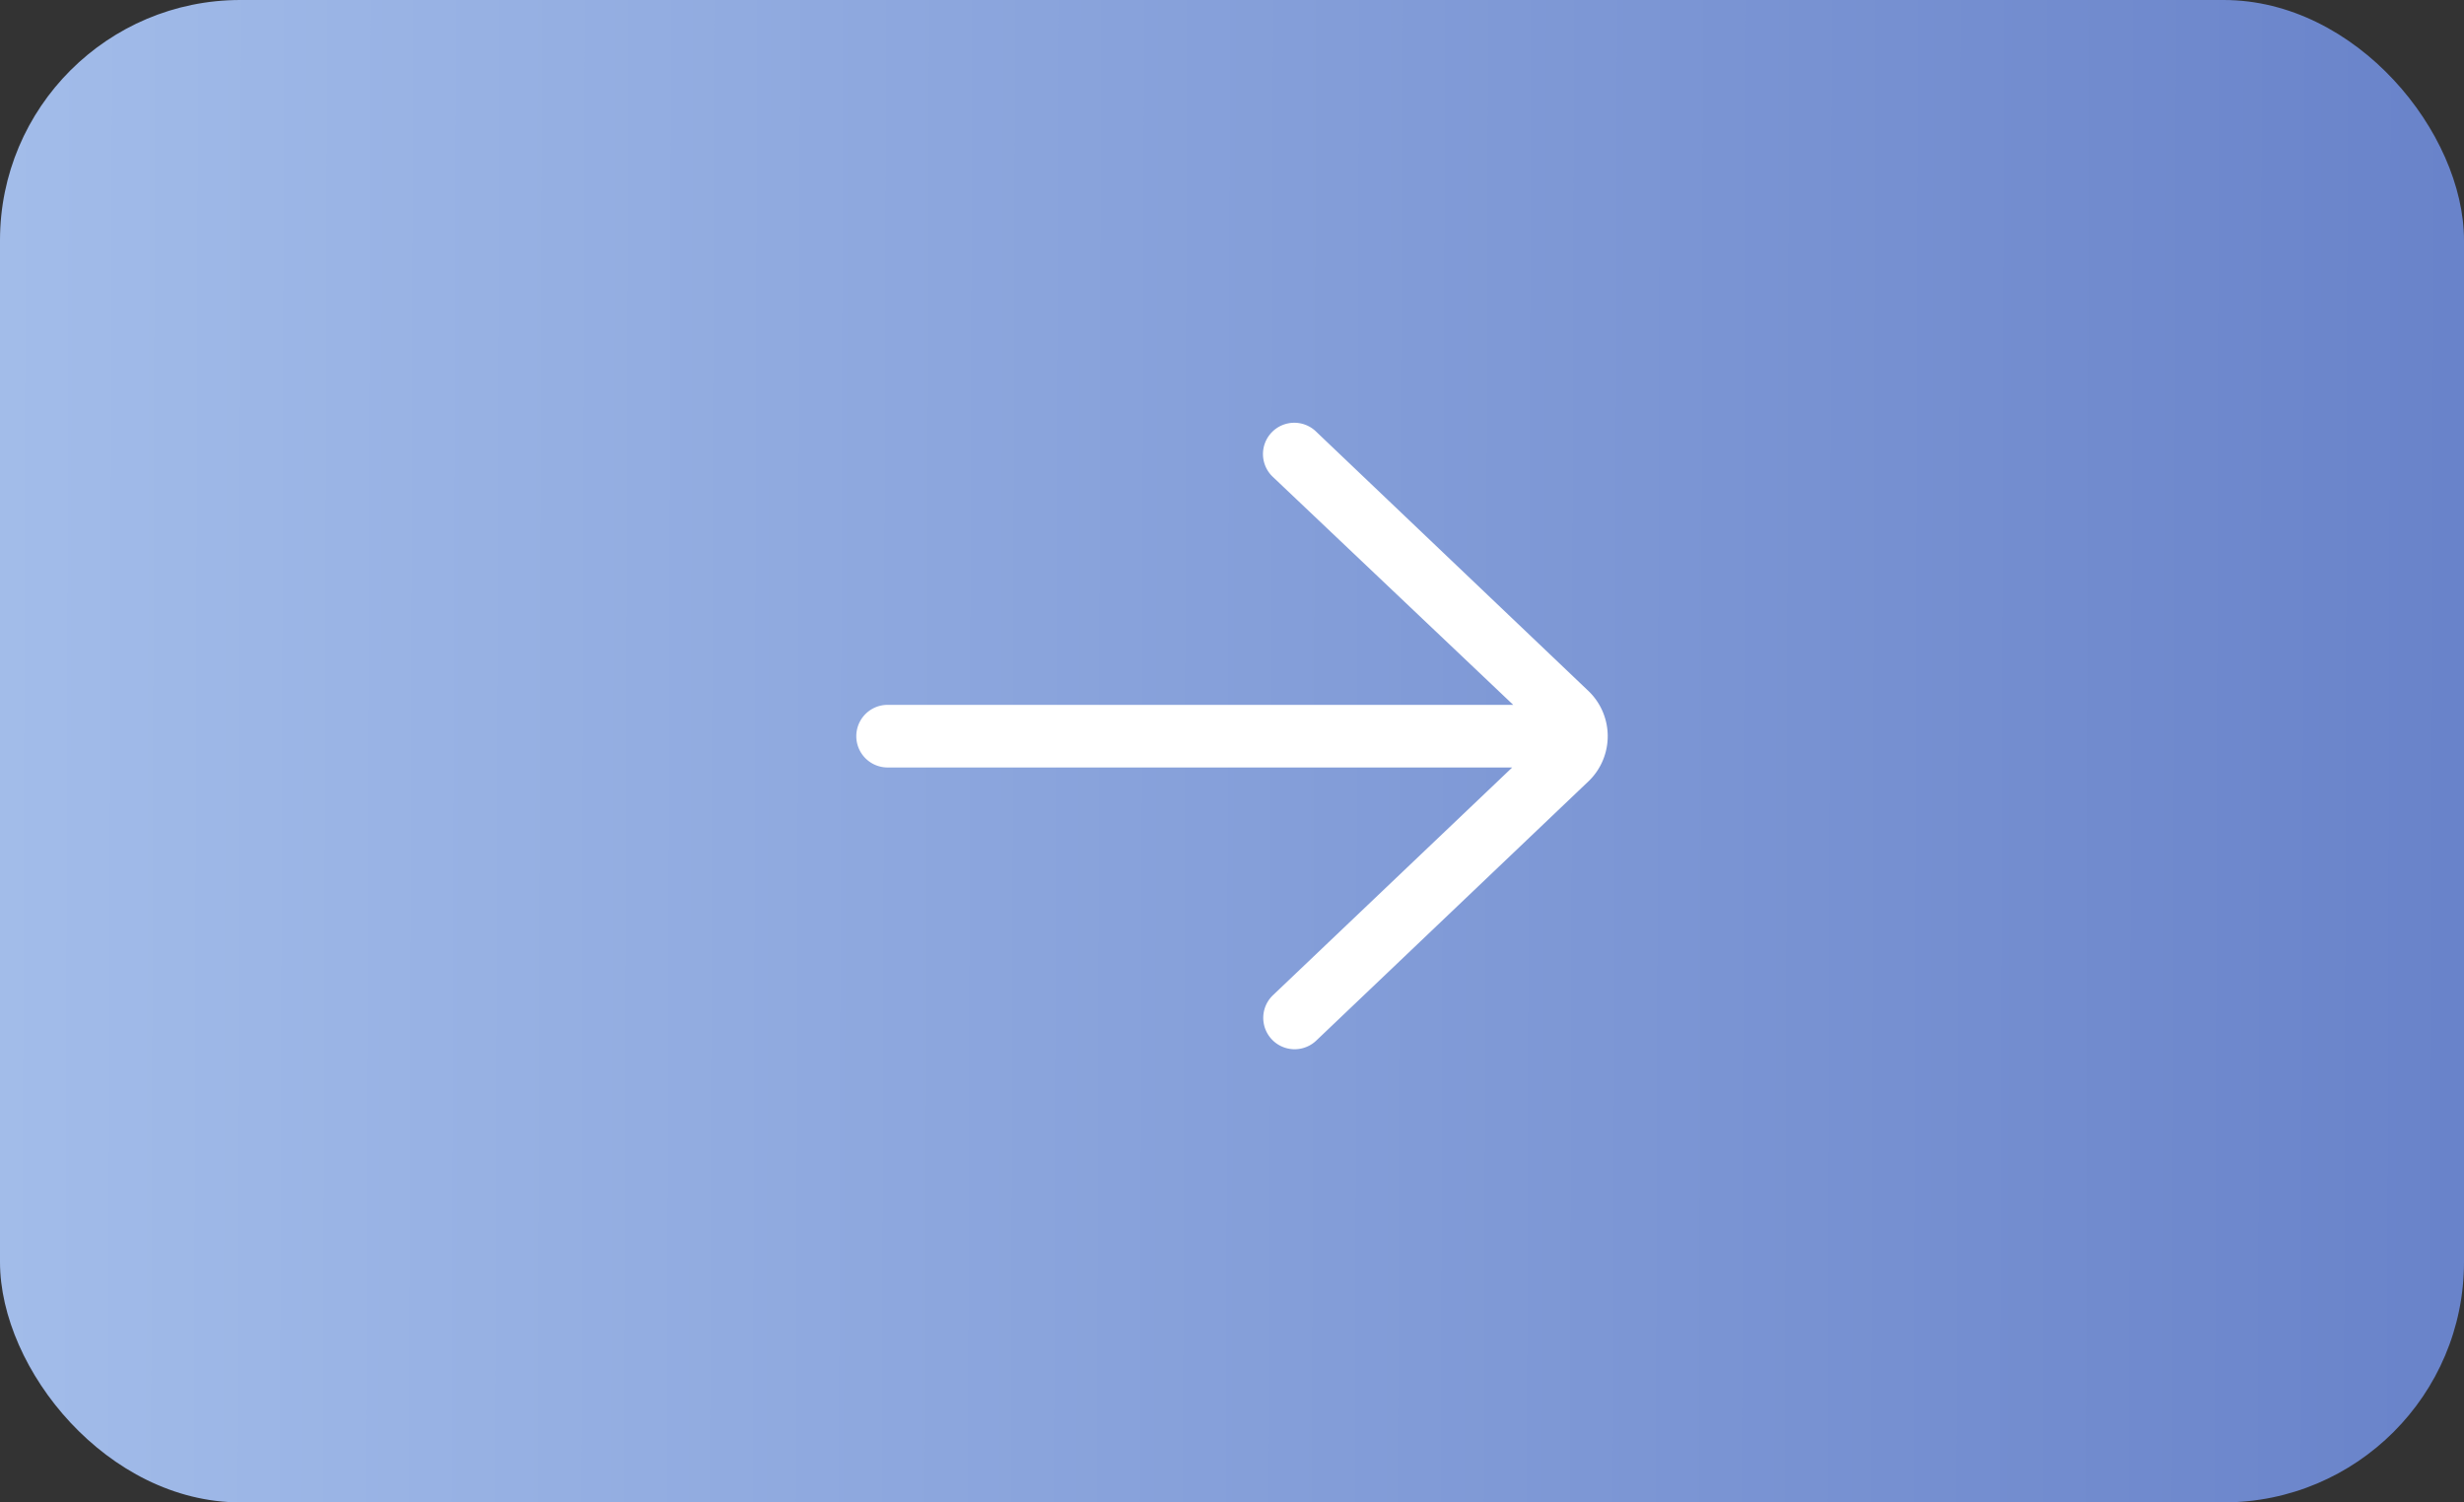 <svg xmlns="http://www.w3.org/2000/svg" xmlns:xlink="http://www.w3.org/1999/xlink" width="82" height="50" viewBox="0 0 82 50"><rect x="0" y="0" width="82" height="50" fill="#333333" stroke="none"/><defs><style>.a{fill:url(#a);}.b{fill:#fff;}</style><linearGradient id="a" x1="-0.67" y1="0.569" x2="1.078" y2="0.572" gradientUnits="objectBoundingBox"><stop offset="0" stop-color="#c9e3ff"/><stop offset="1" stop-color="#647ec7"/></linearGradient></defs><g transform="translate(-1293 -7269)"><rect class="a" width="82" height="50" rx="8" transform="translate(1293 7269)"/><path class="b" d="M31.964,21.377H11.178L19.138,13.8A1.042,1.042,0,0,0,17.7,12.287l-9.09,8.658a2.083,2.083,0,0,0,.018,2.965L17.7,32.551a1.042,1.042,0,1,0,1.437-1.509l-7.993-7.581H31.964a1.042,1.042,0,0,0,0-2.084Z" transform="translate(1354.503 7315.919) rotate(180)"/></g></svg>